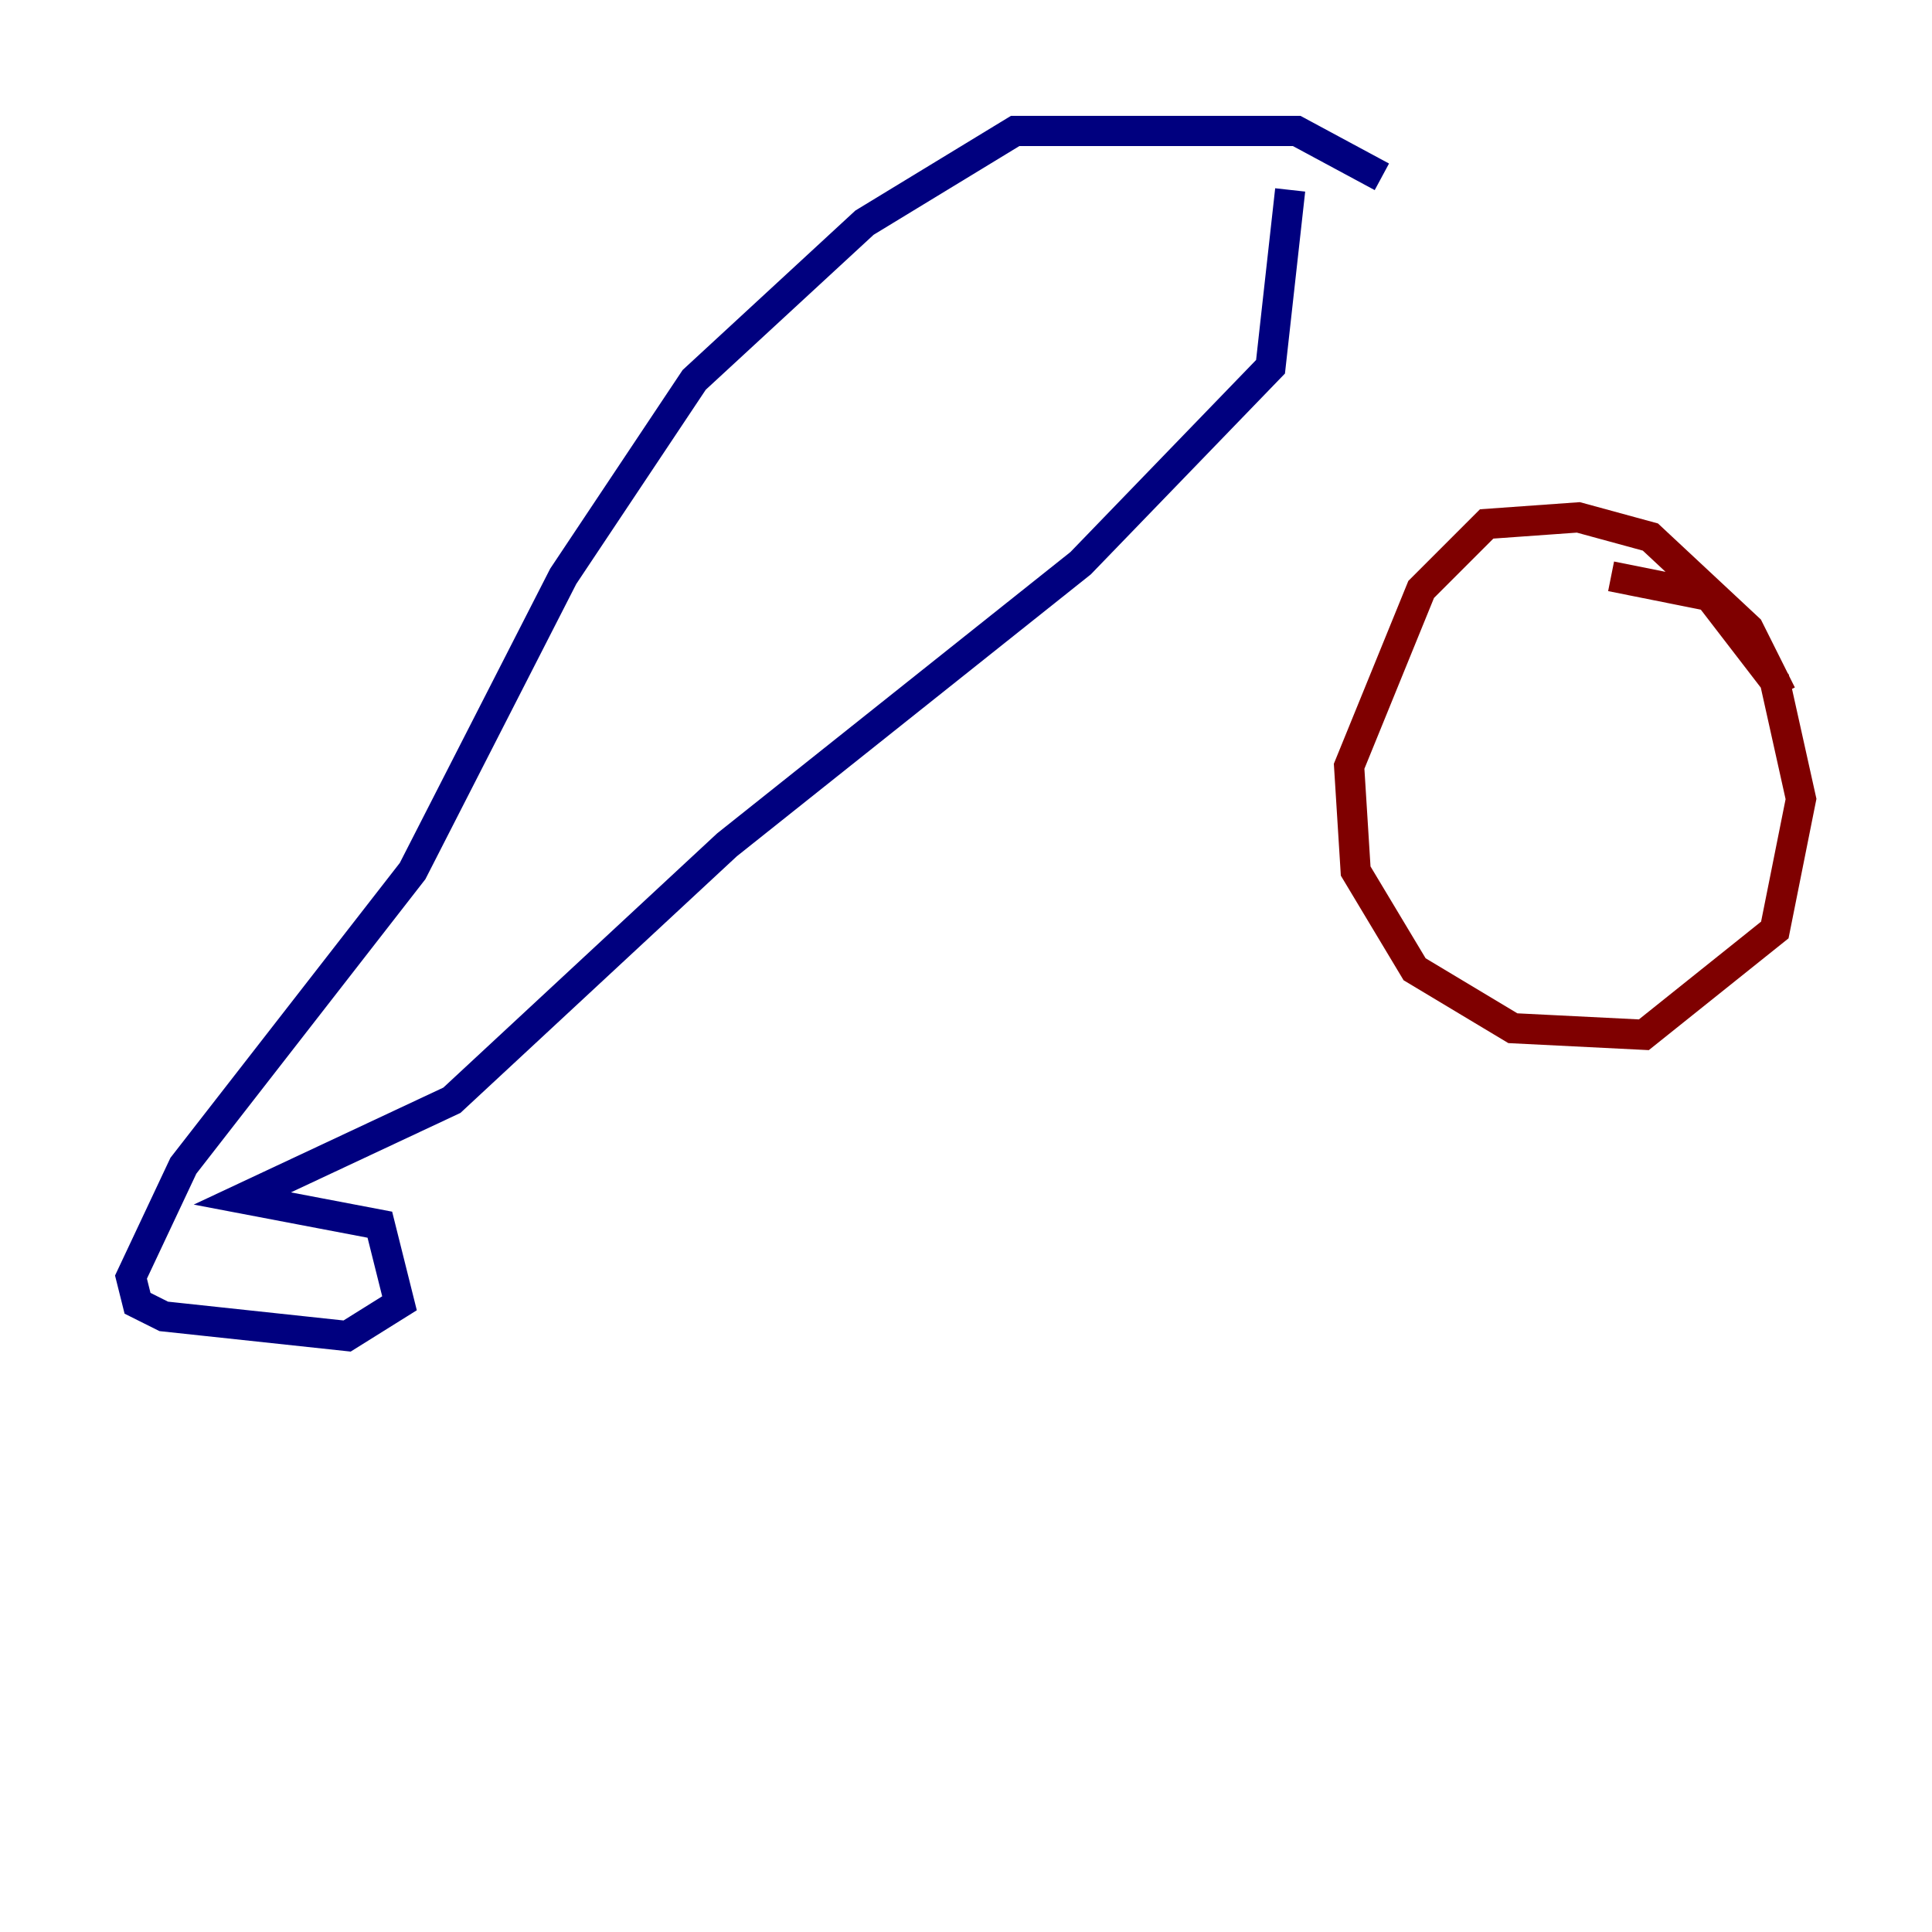 <?xml version="1.0" encoding="utf-8" ?>
<svg baseProfile="tiny" height="128" version="1.2" viewBox="0,0,128,128" width="128" xmlns="http://www.w3.org/2000/svg" xmlns:ev="http://www.w3.org/2001/xml-events" xmlns:xlink="http://www.w3.org/1999/xlink"><defs /><polyline fill="none" points="91.552,11.715 85.912,8.678 67.254,8.678 57.275,14.752 45.993,25.166 37.315,38.183 27.336,57.709 12.149,77.234 8.678,84.61 9.112,86.346 10.848,87.214 22.997,88.515 26.468,86.346 25.166,81.139 16.054,79.403 29.939,72.895 48.163,55.973 71.593,37.315 84.176,24.298 85.478,12.583" stroke="#00007f" stroke-width="2" /><polyline fill="none" points="118.02,45.993 115.851,41.654 109.342,35.58 104.57,34.278 98.495,34.712 94.156,39.051 89.383,50.766 89.817,57.709 93.722,64.217 100.231,68.122 108.909,68.556 117.586,61.614 119.322,52.936 117.586,45.125 113.248,39.485 106.739,38.183" stroke="#7f0000" stroke-width="2" /></svg>